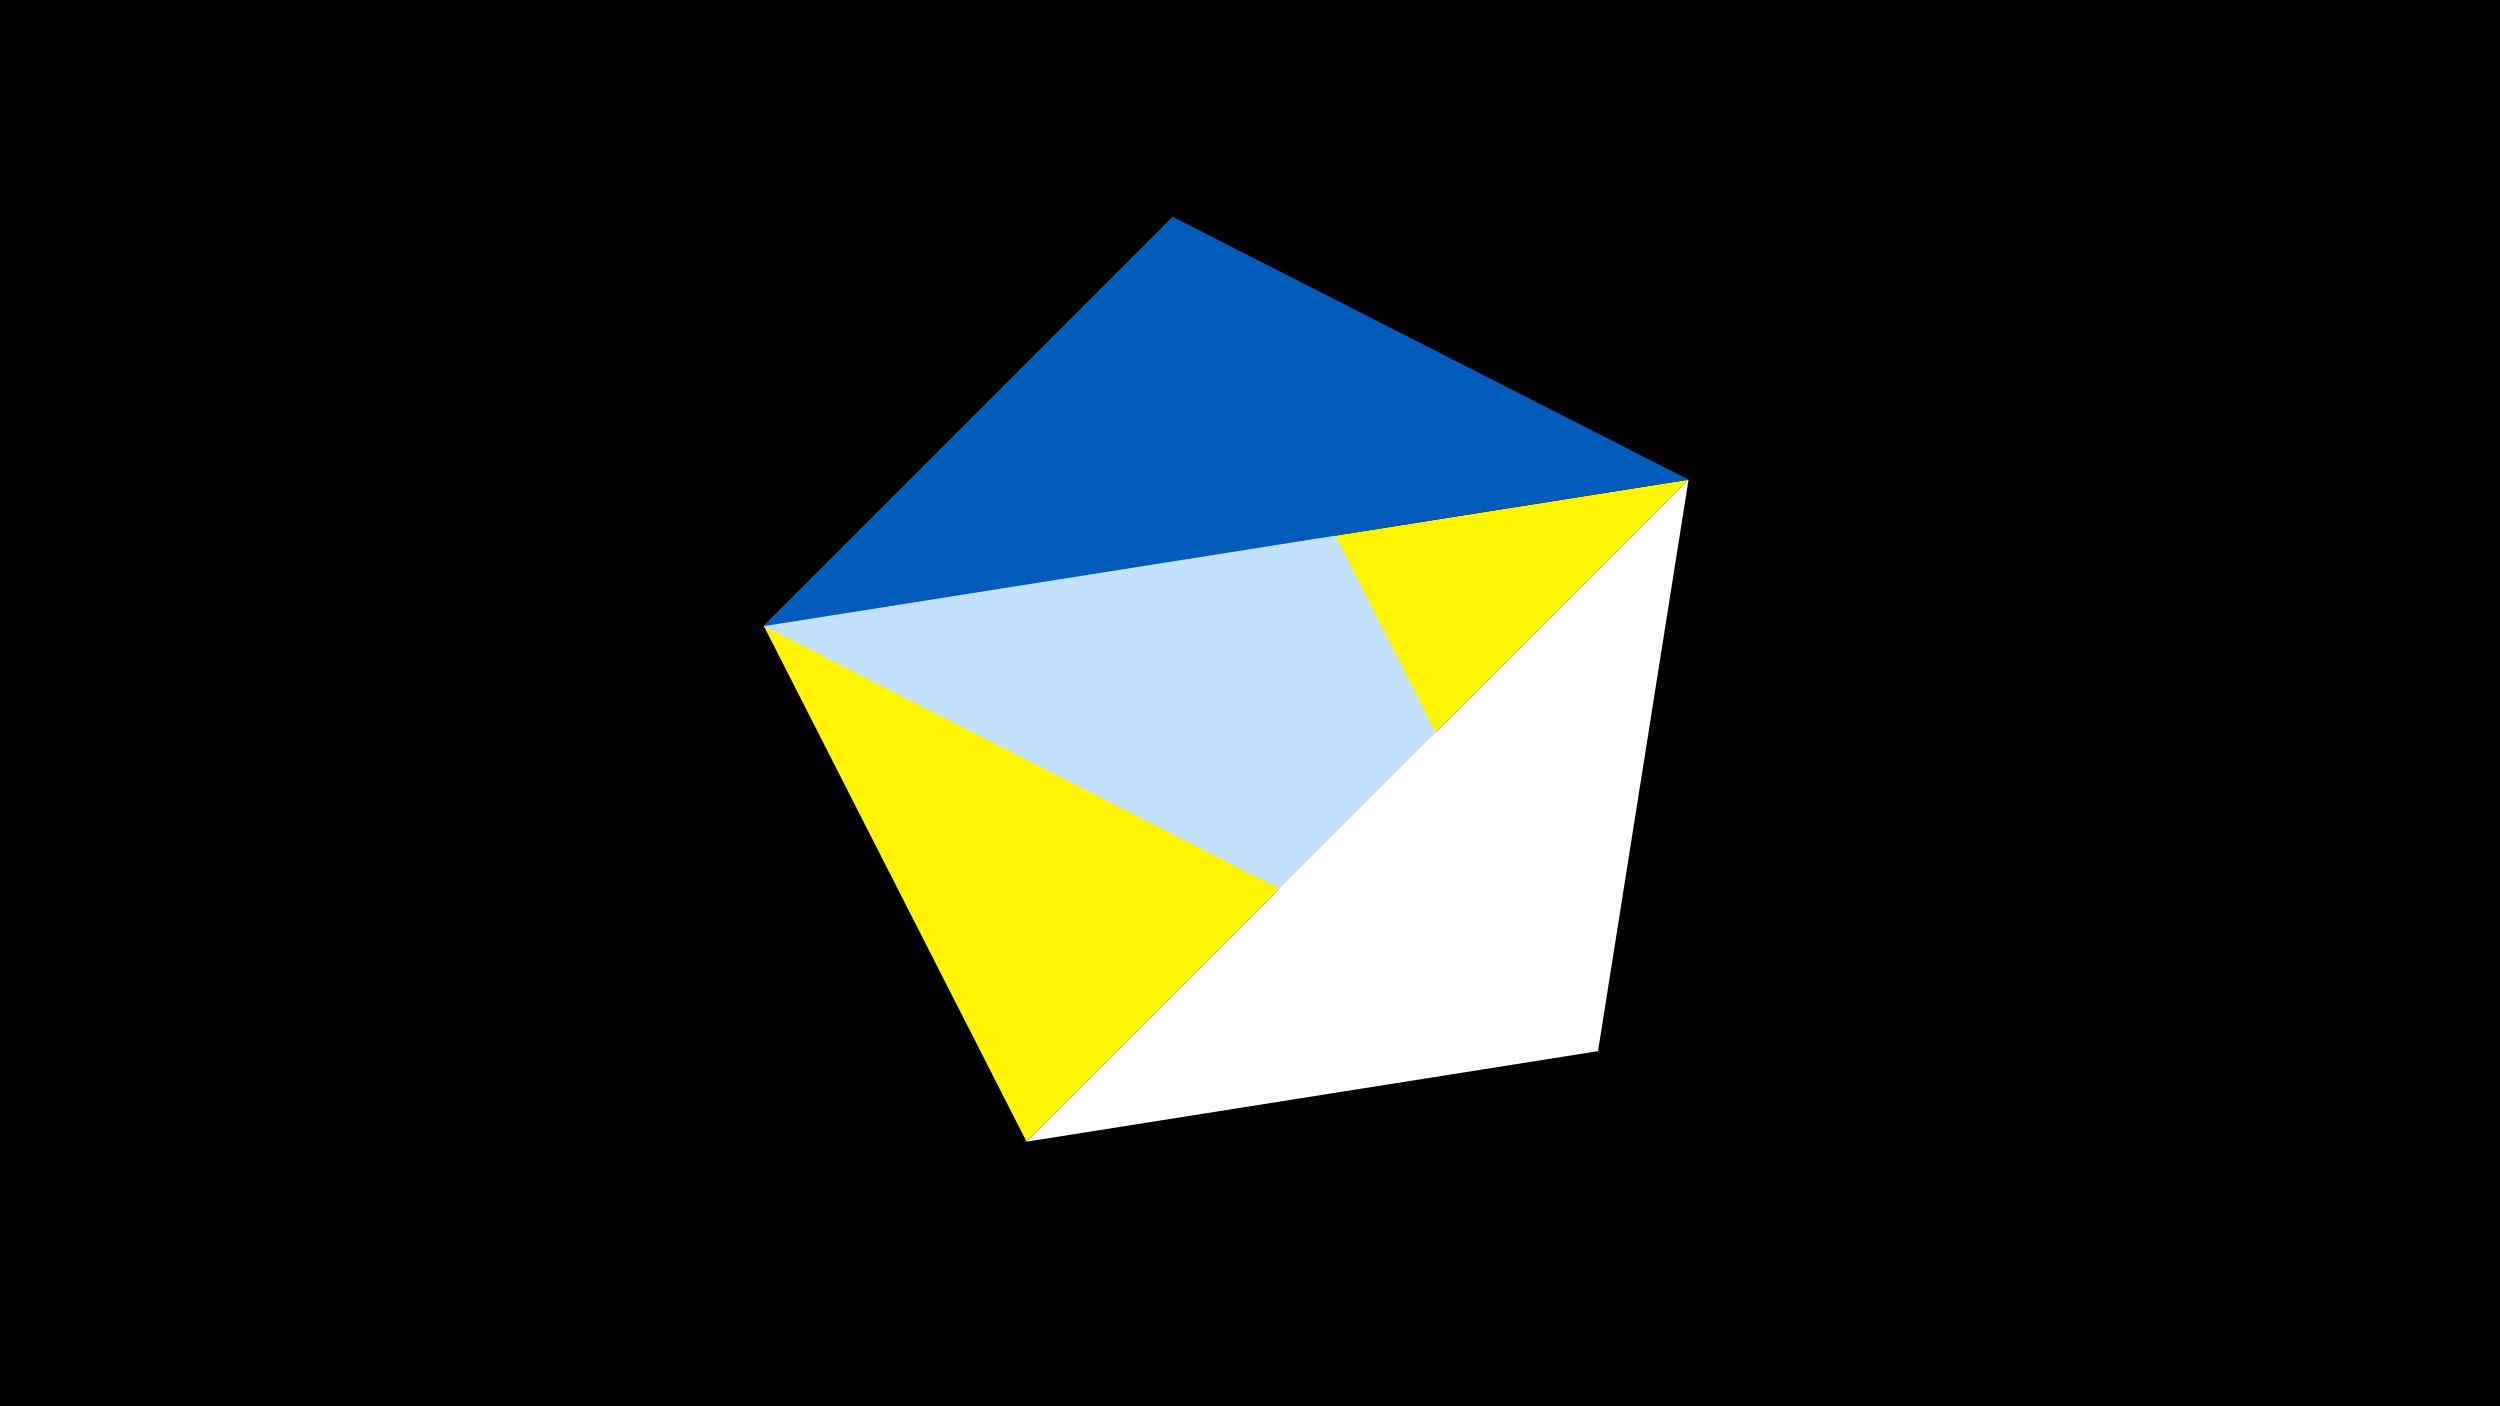 <svg width="1200" height="675" viewBox="-500 -500 1200 675" xmlns="http://www.w3.org/2000/svg"><title>juwel 19891</title><path d="M-500-500h1200v675h-1200z" fill="#000"/><path d="M-133.341,-199.458L310.5,-269.755 -7.255,48 Z" fill="#fff500"/><path d="M267.054,4.554L63.042,-395.841 -133.341,-199.458 Z" fill="#c2e1ff"/><path d="M63.042,-395.841L-133.341,-199.458 310.5,-269.755 Z" fill="#005bbb"/><path d="M267.054,4.554L310.5,-269.755 -7.255,48 Z" fill="#fff"/></svg>
